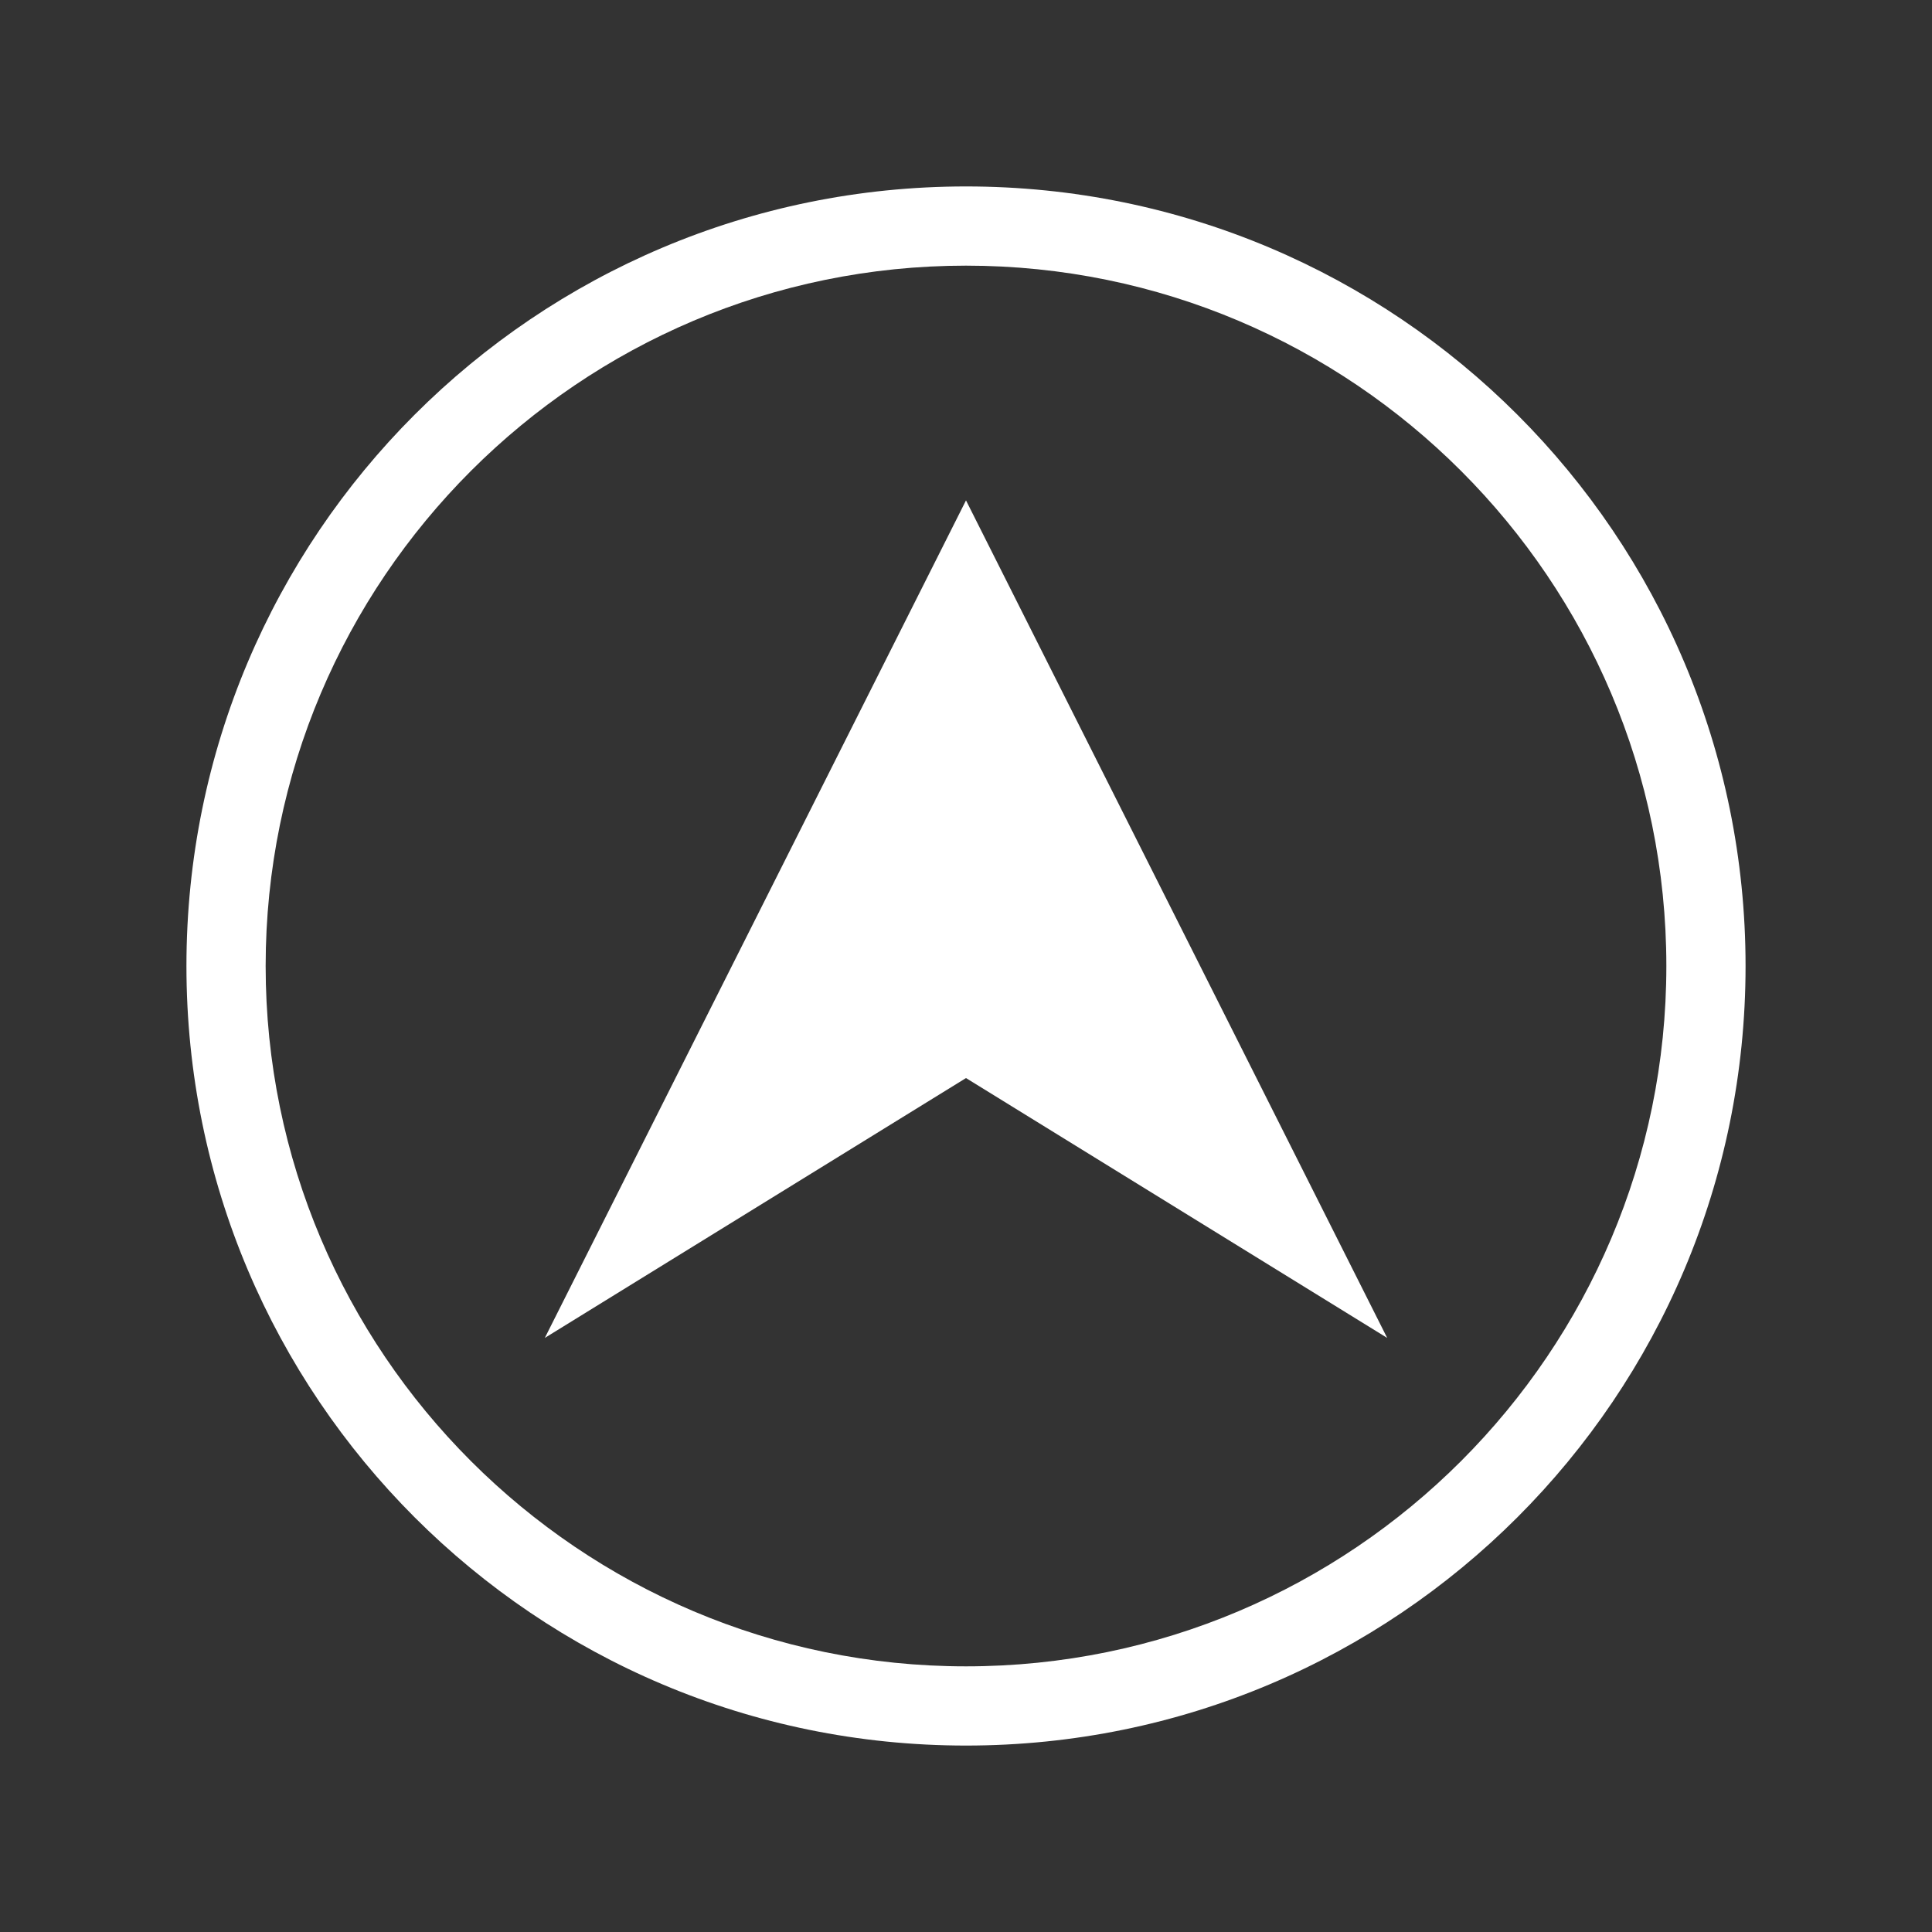 <?xml version="1.0" encoding="utf-8"?>
<!-- Generator: Adobe Illustrator 19.0.0, SVG Export Plug-In . SVG Version: 6.00 Build 0)  -->
<svg version="1.1" id="图层_1" xmlns="http://www.w3.org/2000/svg" xmlns:xlink="http://www.w3.org/1999/xlink" x="0px" y="0px"
	 viewBox="0 0 200 200" style="enable-background:new 0 0 200 200;" xml:space="preserve">
<rect x="0" y="0" width="200" height="200" fill="#333333" stroke="none"/>
<style type="text/css">
	.st0{fill:#FFFFFF;}
</style>
<g id="XMLID_1435_">
	<path id="XMLID_613_" class="st0" d="M100,19.3c-44.6,0-80.7,36.1-80.7,80.7s36.1,80.7,80.7,80.7s80.7-36.1,80.7-80.7
		S144.6,19.3,100,19.3z M100,172.5c-40,0-72.5-32.5-72.5-72.5S60,27.5,100,27.5S172.5,60,172.5,100S140,172.5,100,172.5z"/>
	<polygon id="XMLID_368_" class="st0" points="100,51.8 56.4,138.5 100,111.6 143.6,138.5 	"/>
</g>
</svg>
